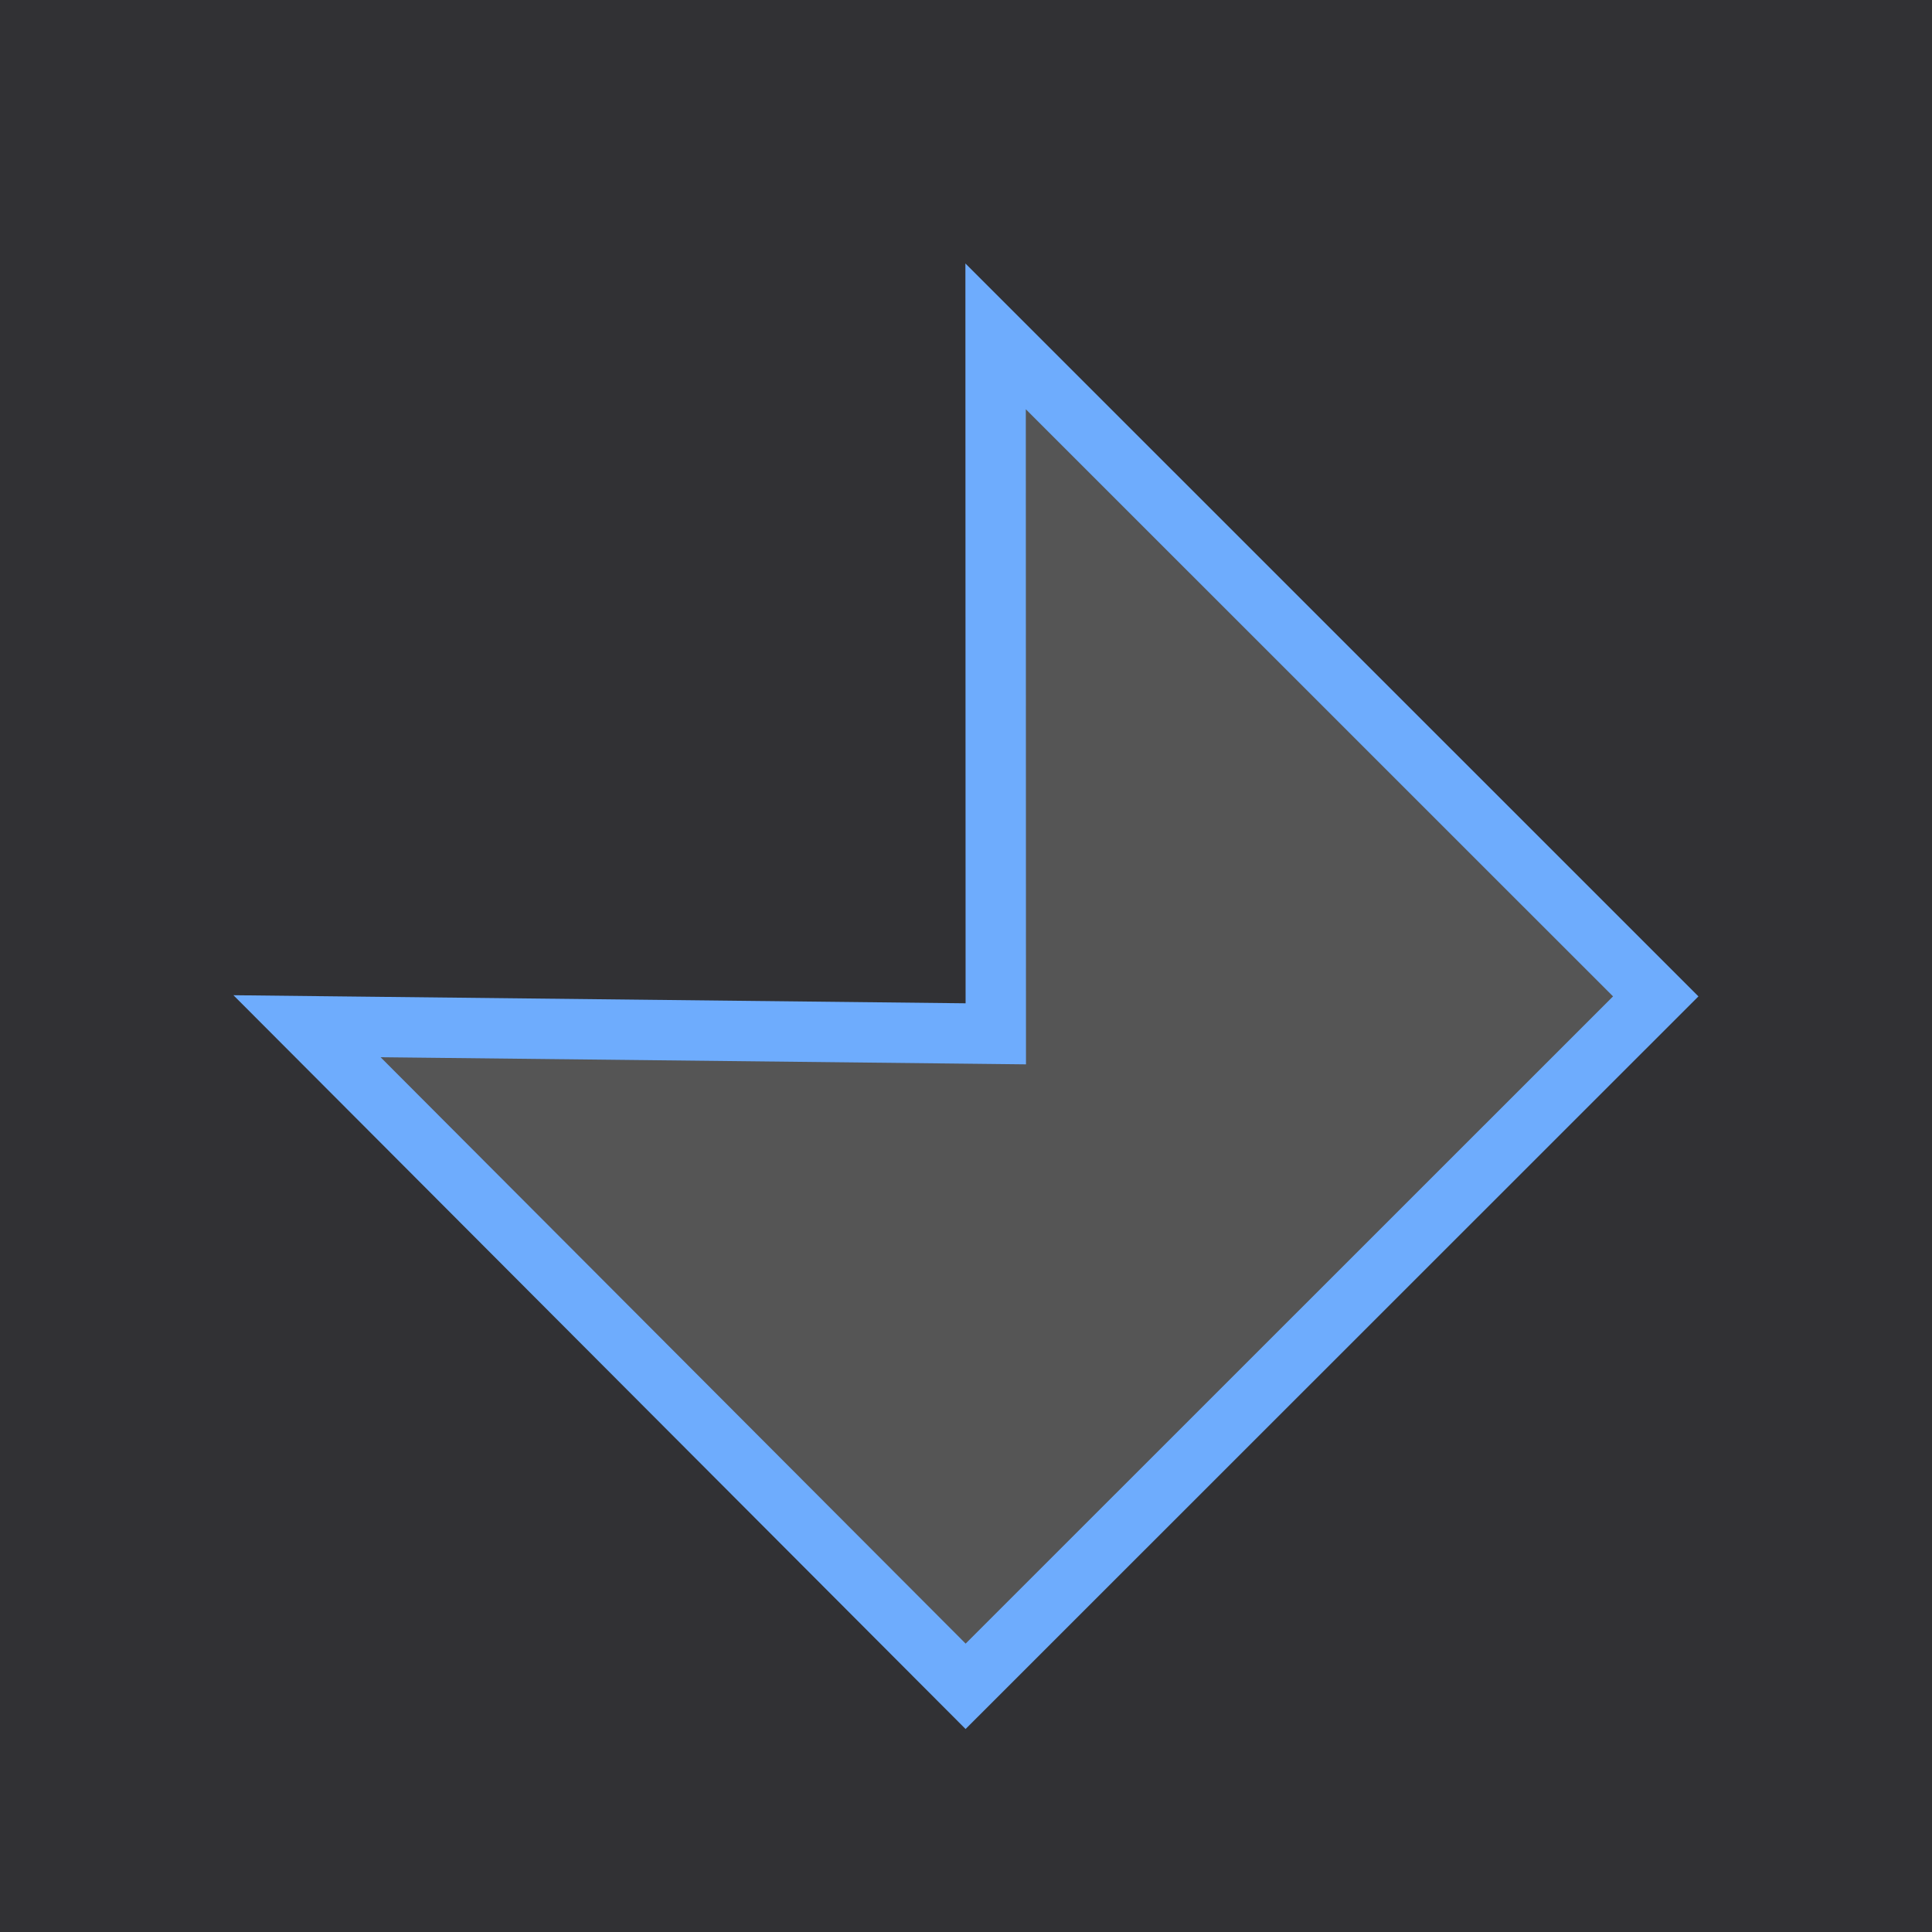<svg xmlns="http://www.w3.org/2000/svg" xmlns:xlink="http://www.w3.org/1999/xlink" width="128" height="128" viewBox="0 0 128 128">
  <defs>
    <filter id="Path_22" x="3.47" y="5.452" width="121.06" height="121.097" filterUnits="userSpaceOnUse">
      <feOffset dy="2" input="SourceAlpha"/>
      <feGaussianBlur stdDeviation="4" result="blur"/>
      <feFlood flood-opacity="0.396"/>
      <feComposite operator="in" in2="blur"/>
      <feComposite in="SourceGraphic"/>
    </filter>
    <clipPath id="clip-Blue_Laser_Slot">
      <rect width="128" height="128"/>
    </clipPath>
  </defs>
  <g id="Blue_Laser_Slot" data-name="Blue Laser Slot" clip-path="url(#clip-Blue_Laser_Slot)">
    <g id="BackgroundComponent">
      <rect id="Rectangle_3" data-name="Rectangle 3" width="128" height="128" fill="#313134"/>
    </g>
    <g id="White_Lazer" data-name="White Lazer" transform="translate(15.47 15.452)">
      <g transform="matrix(1, 0, 0, 1, -15.47, -15.45)" filter="url(#Path_22)">
        <g id="Path_22-2" data-name="Path 22" transform="translate(-243.28 35.75)" fill="#555" stroke-linecap="round">
          <path d="M 307.254 73.971 L 263.62 30.238 L 307.231 30.719 L 309.254 30.741 L 309.253 28.719 L 309.241 -15.467 L 352.977 28.261 L 307.254 73.971 Z" stroke="none"/>
          <path d="M 311.243 -10.638 L 311.253 28.718 L 311.254 32.764 L 307.209 32.719 L 268.495 32.292 L 307.256 71.141 L 350.148 28.261 L 311.243 -10.638 M 307.24 -20.296 L 355.806 28.261 L 307.252 76.8 L 258.746 28.184 L 307.253 28.719 L 307.24 -20.296 Z" stroke="none" fill="#6eacfd"/>
        </g>
      </g>
    </g>
  </g>
</svg>
